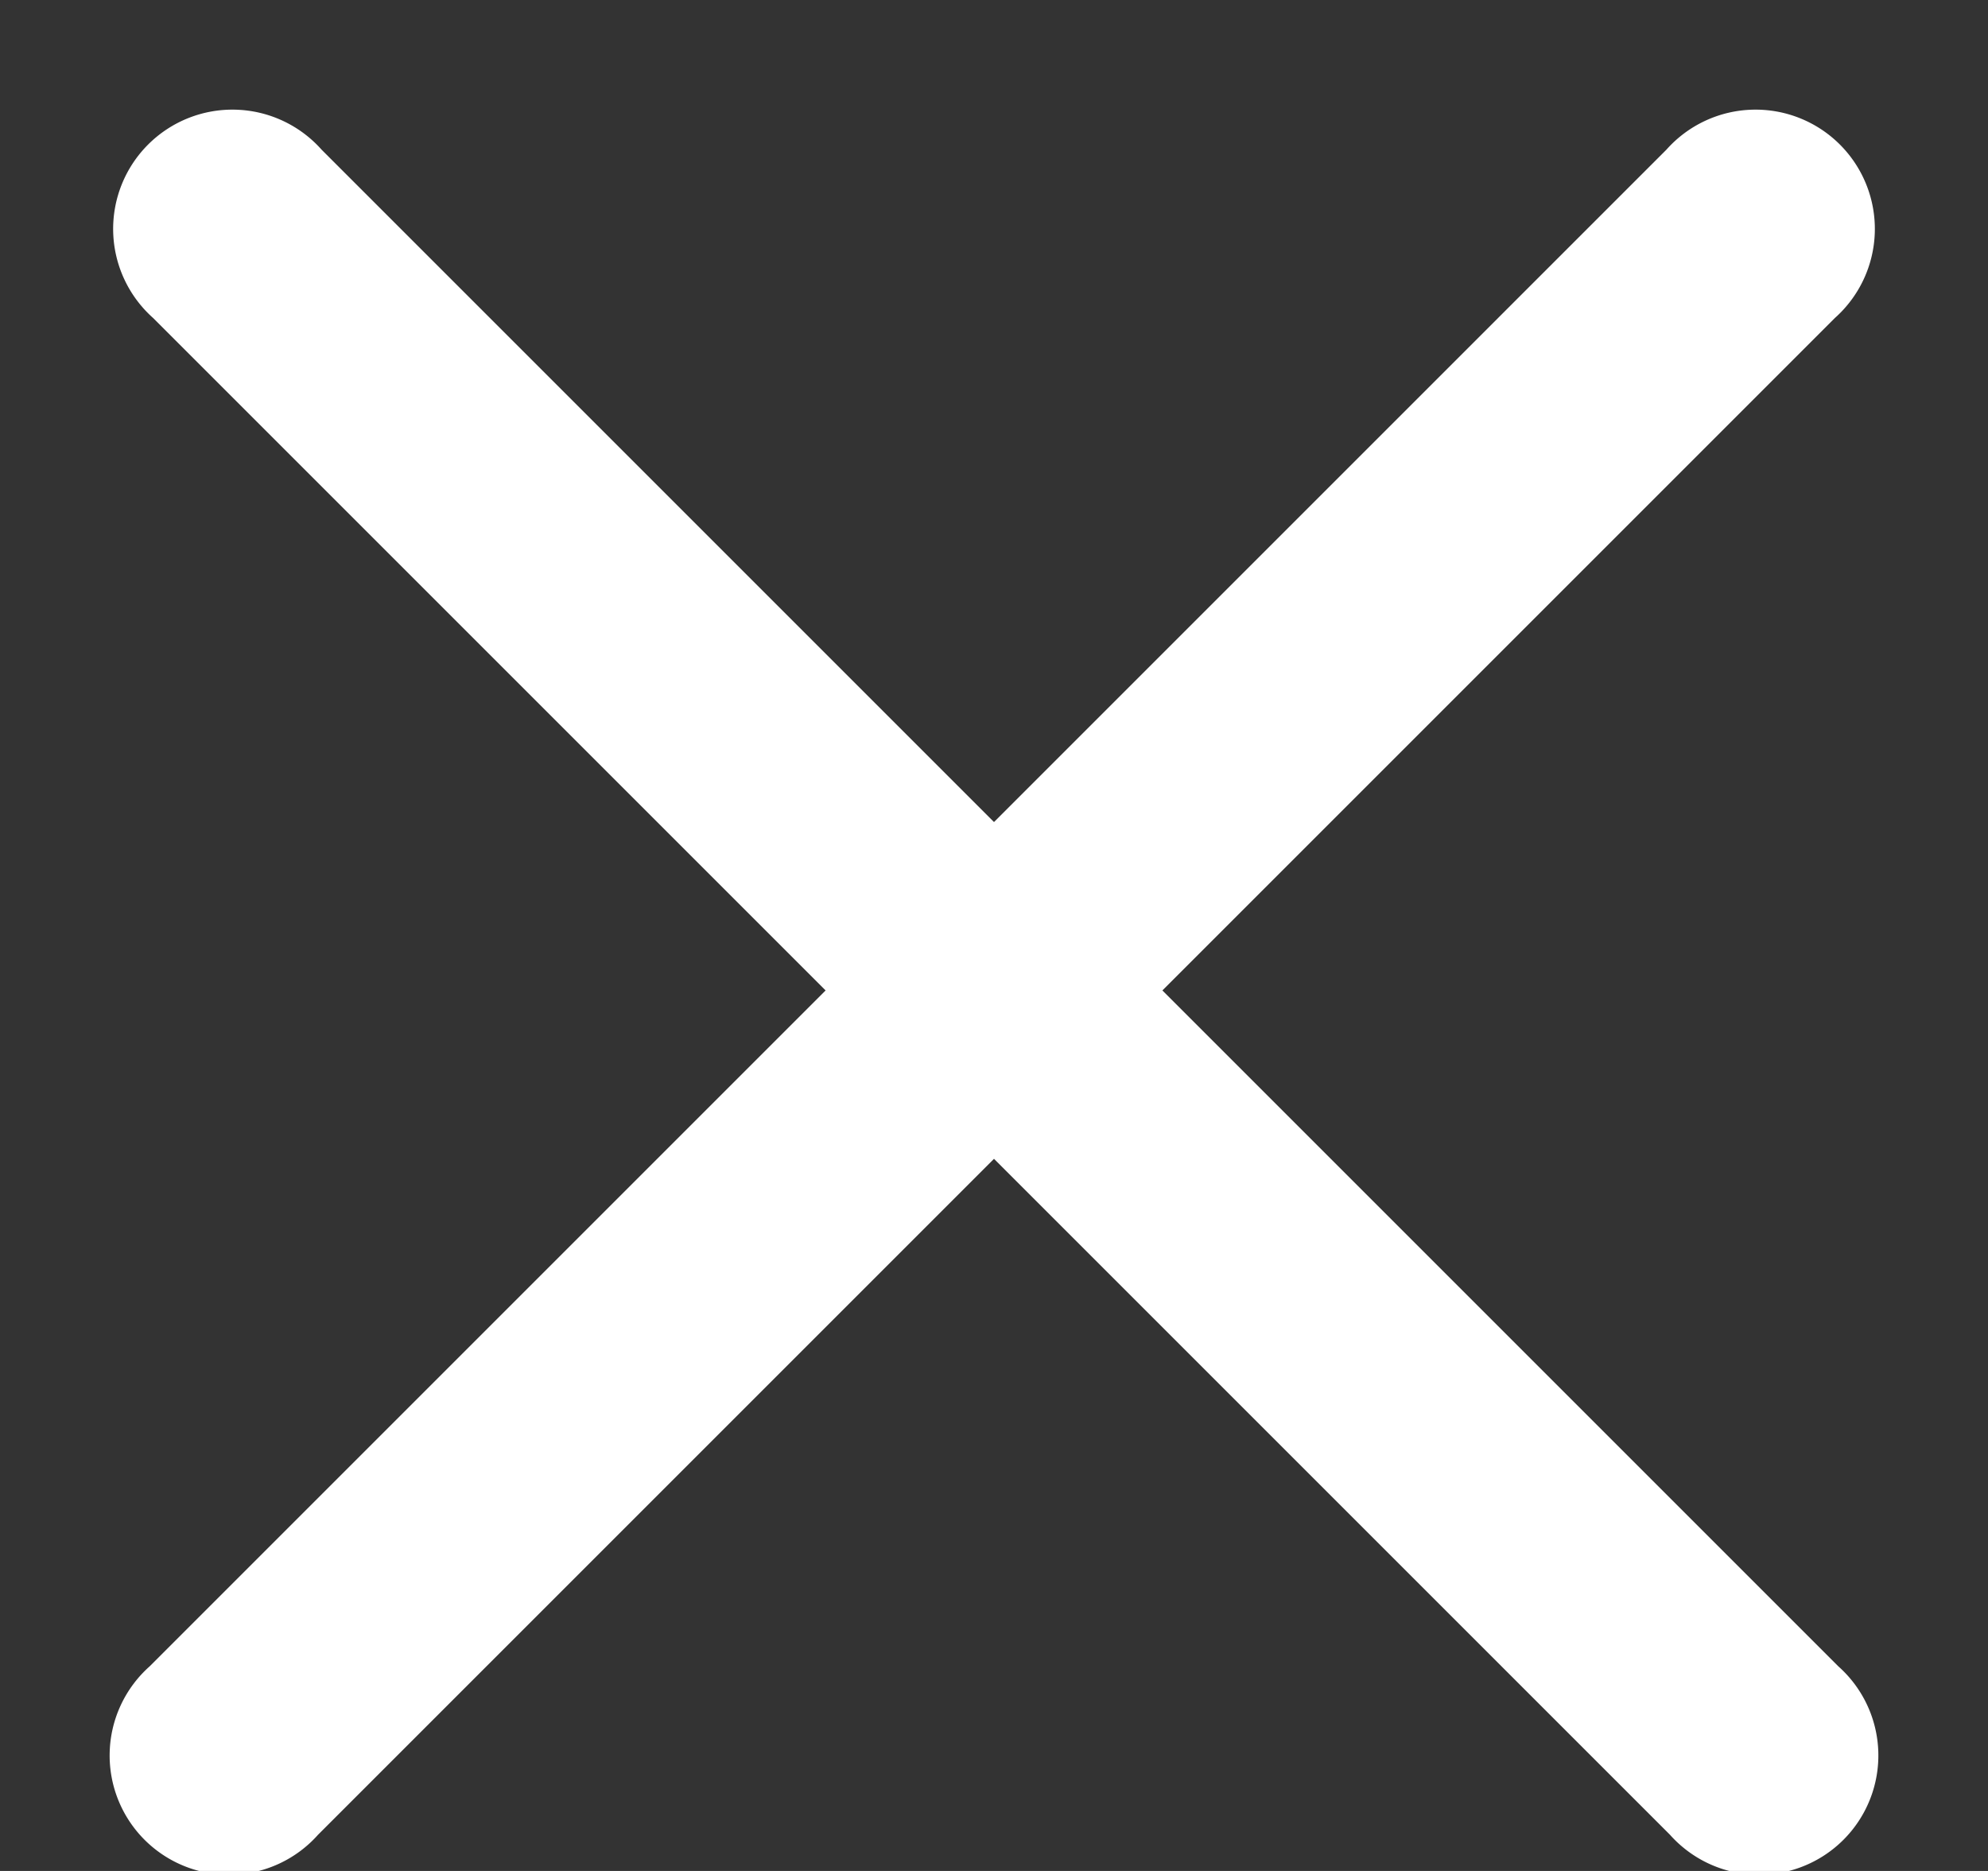 <svg xmlns="http://www.w3.org/2000/svg" width="17" height="16" viewBox="0 0 17 16"><rect x="0" y="0" width="17" height="16" fill="#333333" stroke="none"/><path fill="#fff" d="M9.94 8.47l5.78 5.78a1.02 1.02 0 1 1-1.44 1.44L8.5 9.91l-5.78 5.78a1.02 1.02 0 1 1-1.44-1.44l5.78-5.78-5.75-5.75a1.02 1.02 0 1 1 1.44-1.44L8.5 7.03l5.75-5.75a1.02 1.02 0 1 1 1.44 1.44z"/></svg>
